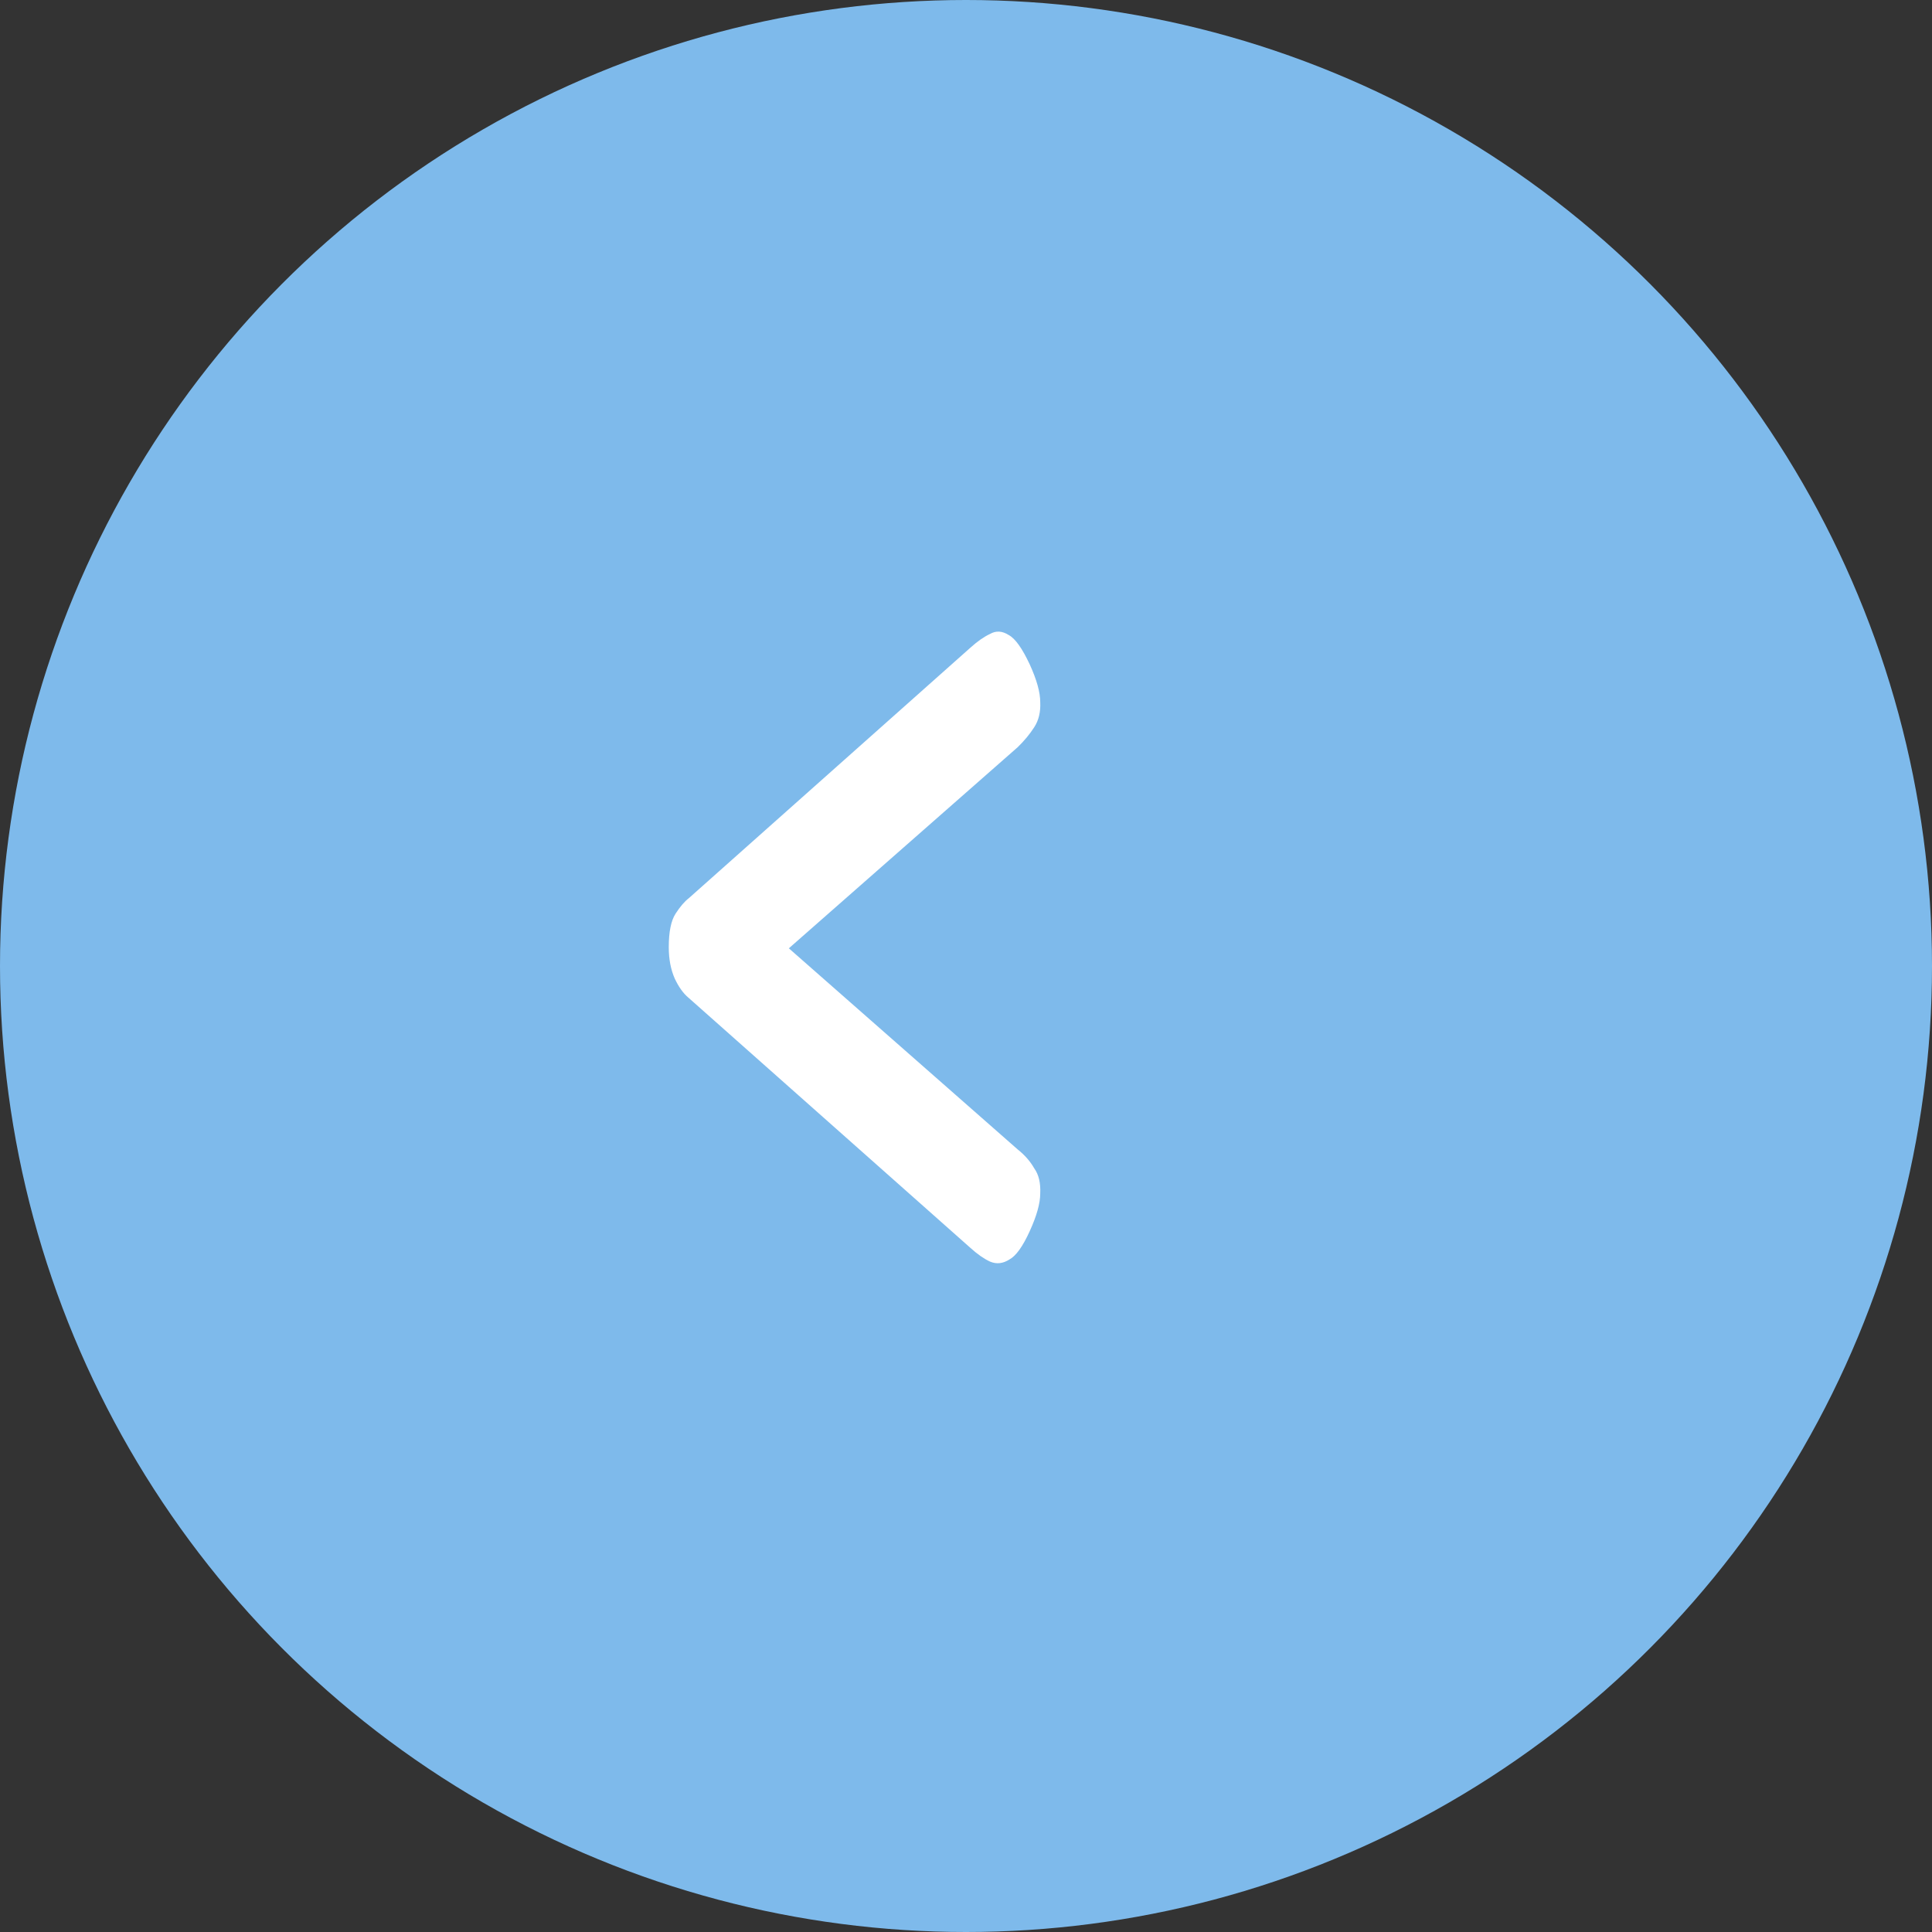 <svg width="52" height="52" viewBox="0 0 52 52" fill="none" xmlns="http://www.w3.org/2000/svg">
<rect x="0" y="0" width="52" height="52" fill="#333333" stroke="none"/>
<circle cx="26" cy="26" r="26" fill="#7EBAEB"/>
<path d="M26.12 33.588L18.525 26.849C18.39 26.736 18.269 26.567 18.162 26.341C18.054 26.097 18 25.815 18 25.495C18 25.082 18.061 24.781 18.182 24.593C18.303 24.405 18.424 24.264 18.545 24.17L26.12 17.431C26.308 17.262 26.483 17.139 26.645 17.064C26.806 16.97 26.975 16.98 27.15 17.092C27.325 17.186 27.513 17.45 27.715 17.882C27.904 18.295 27.998 18.634 27.998 18.897C28.011 19.16 27.958 19.386 27.836 19.574C27.715 19.762 27.567 19.94 27.392 20.11L21.232 25.524L27.392 30.938C27.581 31.088 27.729 31.257 27.836 31.445C27.958 31.614 28.011 31.84 27.998 32.122C27.998 32.385 27.904 32.724 27.715 33.137C27.527 33.551 27.345 33.804 27.17 33.898C26.995 34.011 26.82 34.03 26.645 33.955C26.483 33.88 26.308 33.758 26.12 33.588Z" fill="white"/>
</svg>
